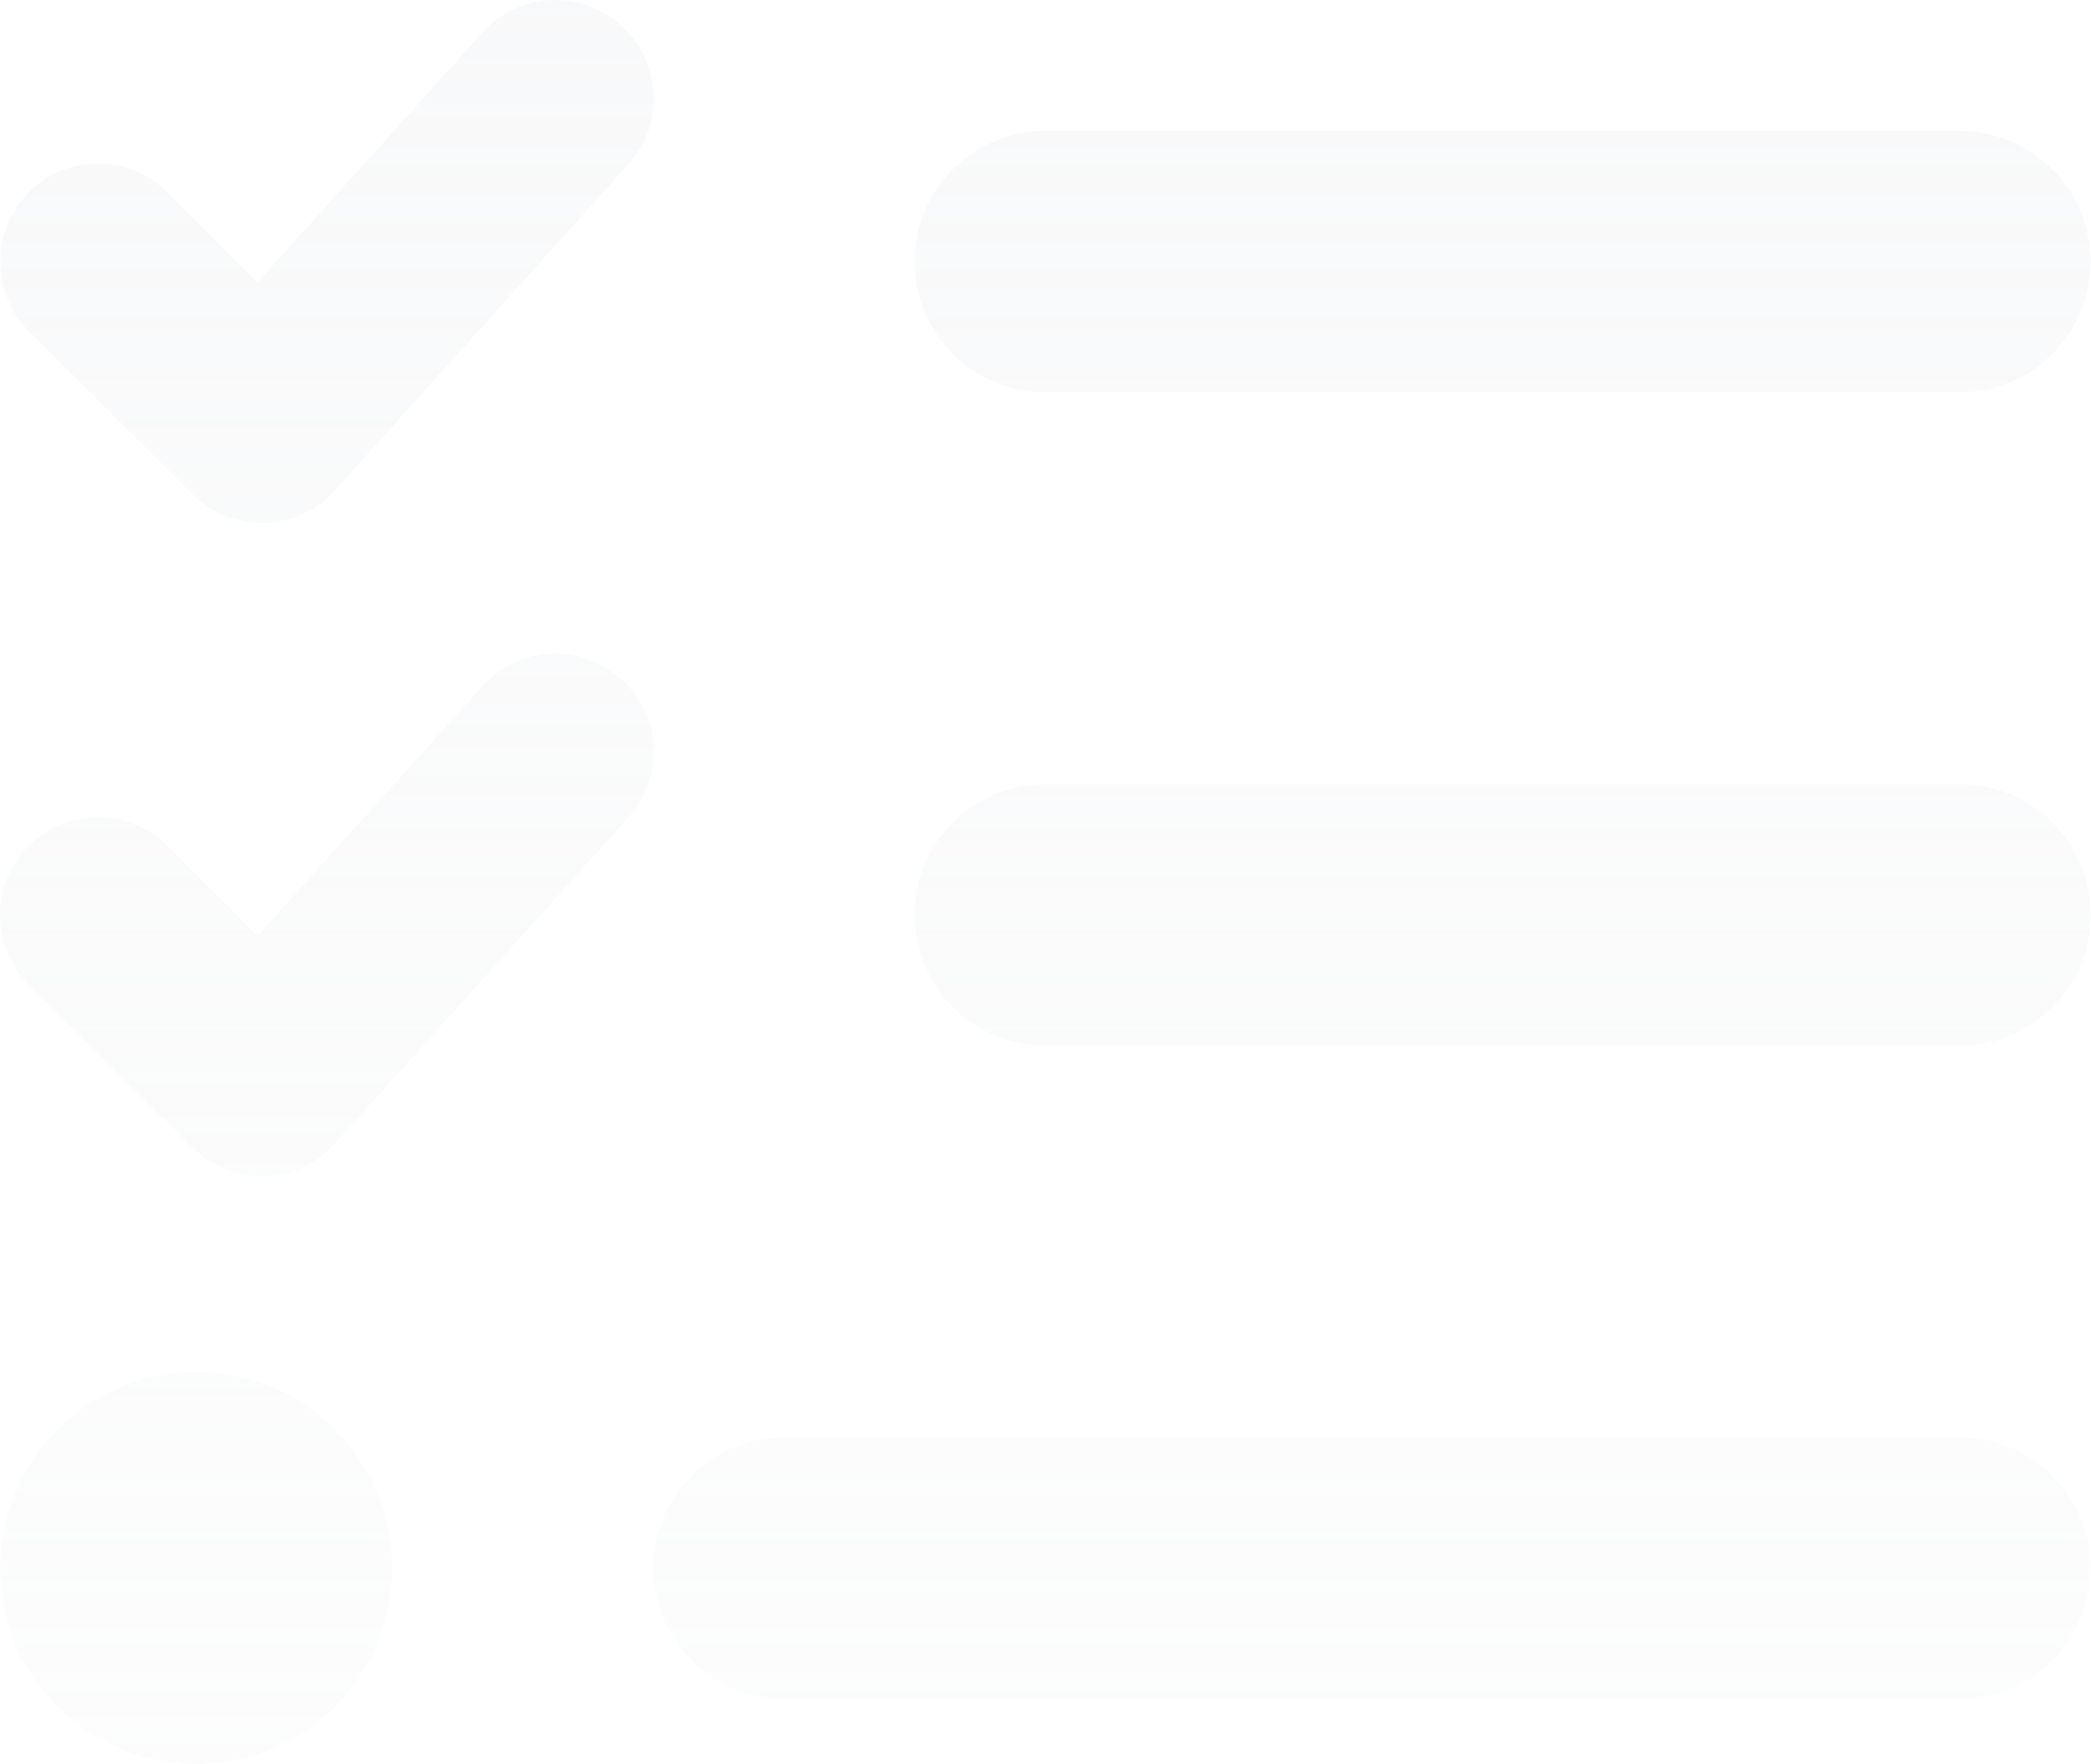 <svg width="211" height="178" viewBox="0 0 211 178" fill="none" xmlns="http://www.w3.org/2000/svg">
<path d="M62.679 2.589C66.758 6.255 67.087 12.476 63.421 16.554L33.76 49.511C31.947 51.529 29.393 52.724 26.674 52.765C23.955 52.806 21.36 51.776 19.424 49.881L2.904 33.403C-0.927 29.531 -0.927 23.269 2.904 19.396C6.736 15.524 13.038 15.524 16.87 19.396L25.974 28.501L48.673 3.289C52.339 -0.789 58.56 -1.119 62.638 2.547L62.679 2.589ZM62.679 68.502C66.758 72.168 67.087 78.389 63.421 82.467L33.76 115.424C31.947 117.442 29.393 118.637 26.674 118.678C23.955 118.719 21.36 117.689 19.424 115.794L2.904 99.316C-0.968 95.444 -0.968 89.182 2.904 85.351C6.777 81.52 13.038 81.478 16.87 85.351L25.974 94.455L48.673 69.243C52.339 65.165 58.56 64.835 62.638 68.502H62.679ZM92.299 26.4C92.299 19.108 98.19 13.217 105.482 13.217H197.76C205.052 13.217 210.943 19.108 210.943 26.4C210.943 33.691 205.052 39.582 197.76 39.582H105.482C98.19 39.582 92.299 33.691 92.299 26.4ZM92.299 92.313C92.299 85.021 98.19 79.13 105.482 79.13H197.76C205.052 79.13 210.943 85.021 210.943 92.313C210.943 99.605 205.052 105.496 197.76 105.496H105.482C98.19 105.496 92.299 99.605 92.299 92.313ZM65.934 158.226C65.934 150.934 71.825 145.043 79.116 145.043H197.76C205.052 145.043 210.943 150.934 210.943 158.226C210.943 165.518 205.052 171.409 197.76 171.409H79.116C71.825 171.409 65.934 165.518 65.934 158.226ZM19.794 138.452C25.039 138.452 30.069 140.535 33.777 144.244C37.485 147.952 39.569 152.982 39.569 158.226C39.569 163.47 37.485 168.5 33.777 172.208C30.069 175.917 25.039 178 19.794 178C14.55 178 9.521 175.917 5.812 172.208C2.104 168.5 0.021 163.47 0.021 158.226C0.021 152.982 2.104 147.952 5.812 144.244C9.521 140.535 14.55 138.452 19.794 138.452Z" fill="url(#paint0_linear_1633_18217)" fill-opacity="0.25"/>
<defs>
<linearGradient id="paint0_linear_1633_18217" x1="105.471" y1="0" x2="105.471" y2="178" gradientUnits="userSpaceOnUse">
<stop stop-color="#E5E7EB"/>
<stop offset="1" stop-color="#E5E7EB" stop-opacity="0.4"/>
</linearGradient>
</defs>
</svg>
